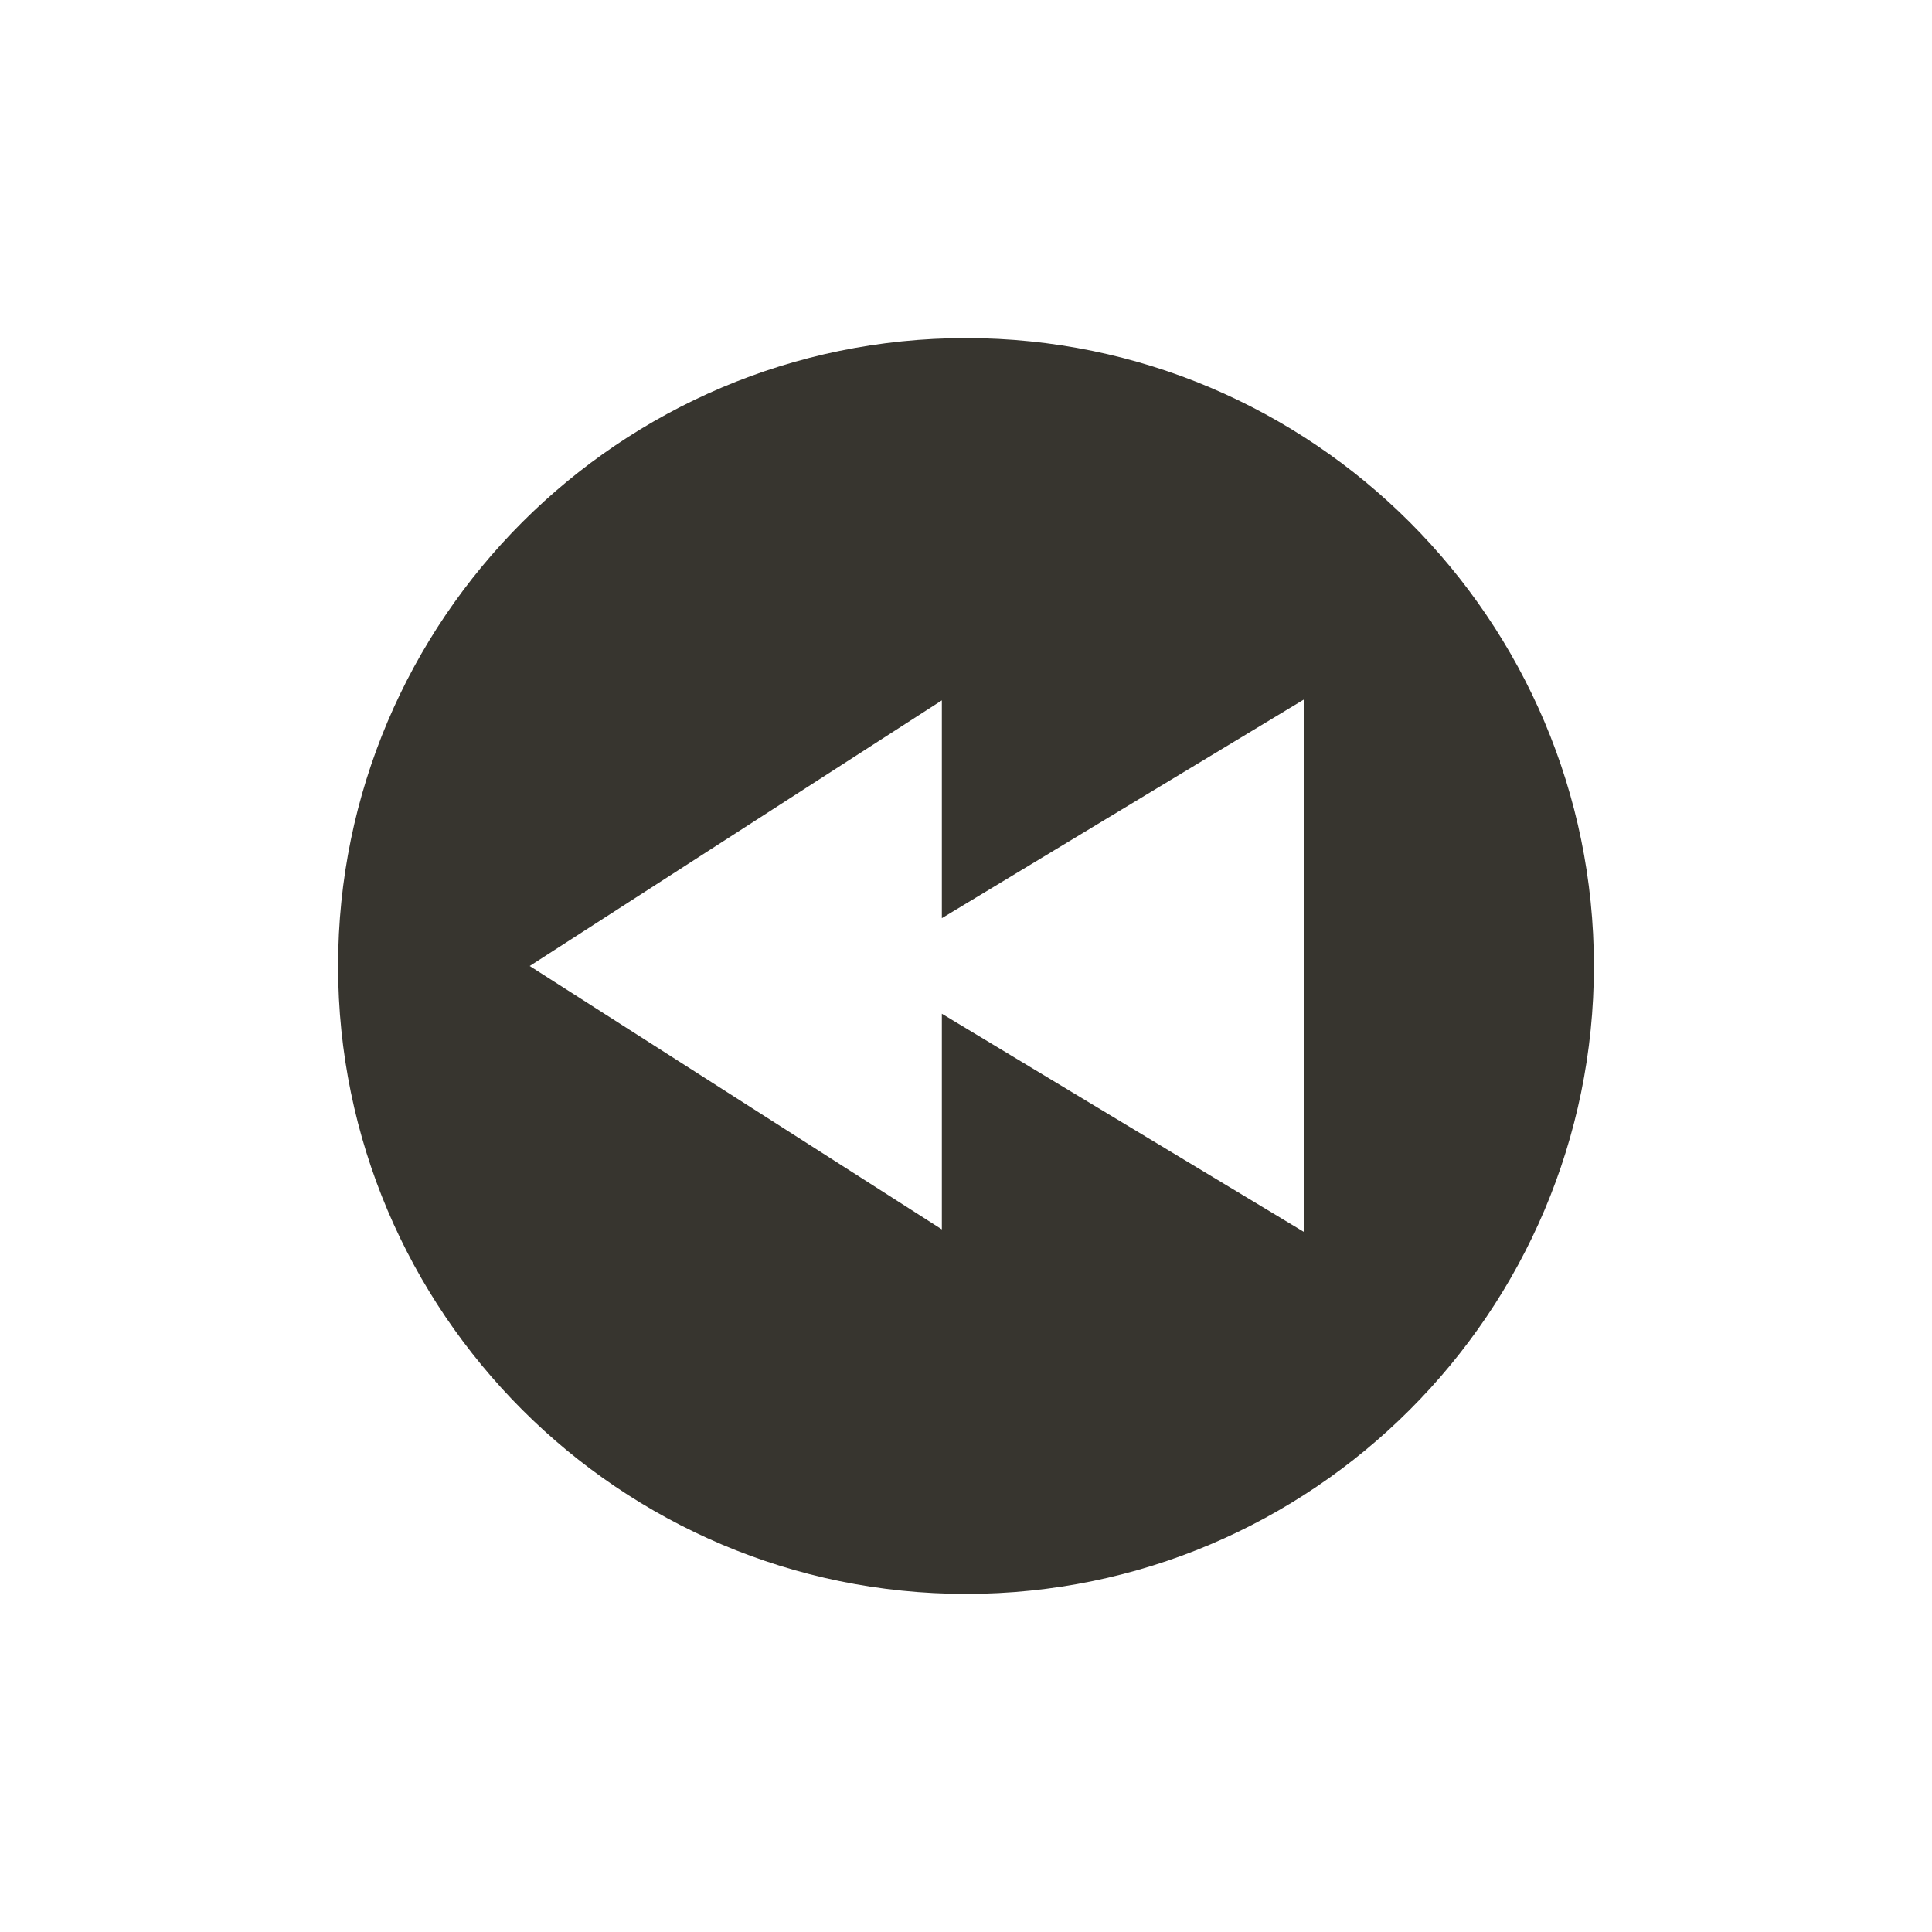 <!-- Generated by IcoMoon.io -->
<svg version="1.1" xmlns="http://www.w3.org/2000/svg" width="40" height="40" viewBox="0 0 40 40">
<title>io-play-back-circle-sharp</title>
<path fill="#37352f" d="M7 20c0 7.168 5.832 13 13 13s13-5.832 13-13-5.832-13-13-13-13 5.832-13 13zM10.967 20l8.533-5.5v4.51l7.5-4.53v11.028l-7.5-4.52v4.465z"></path>
</svg>
